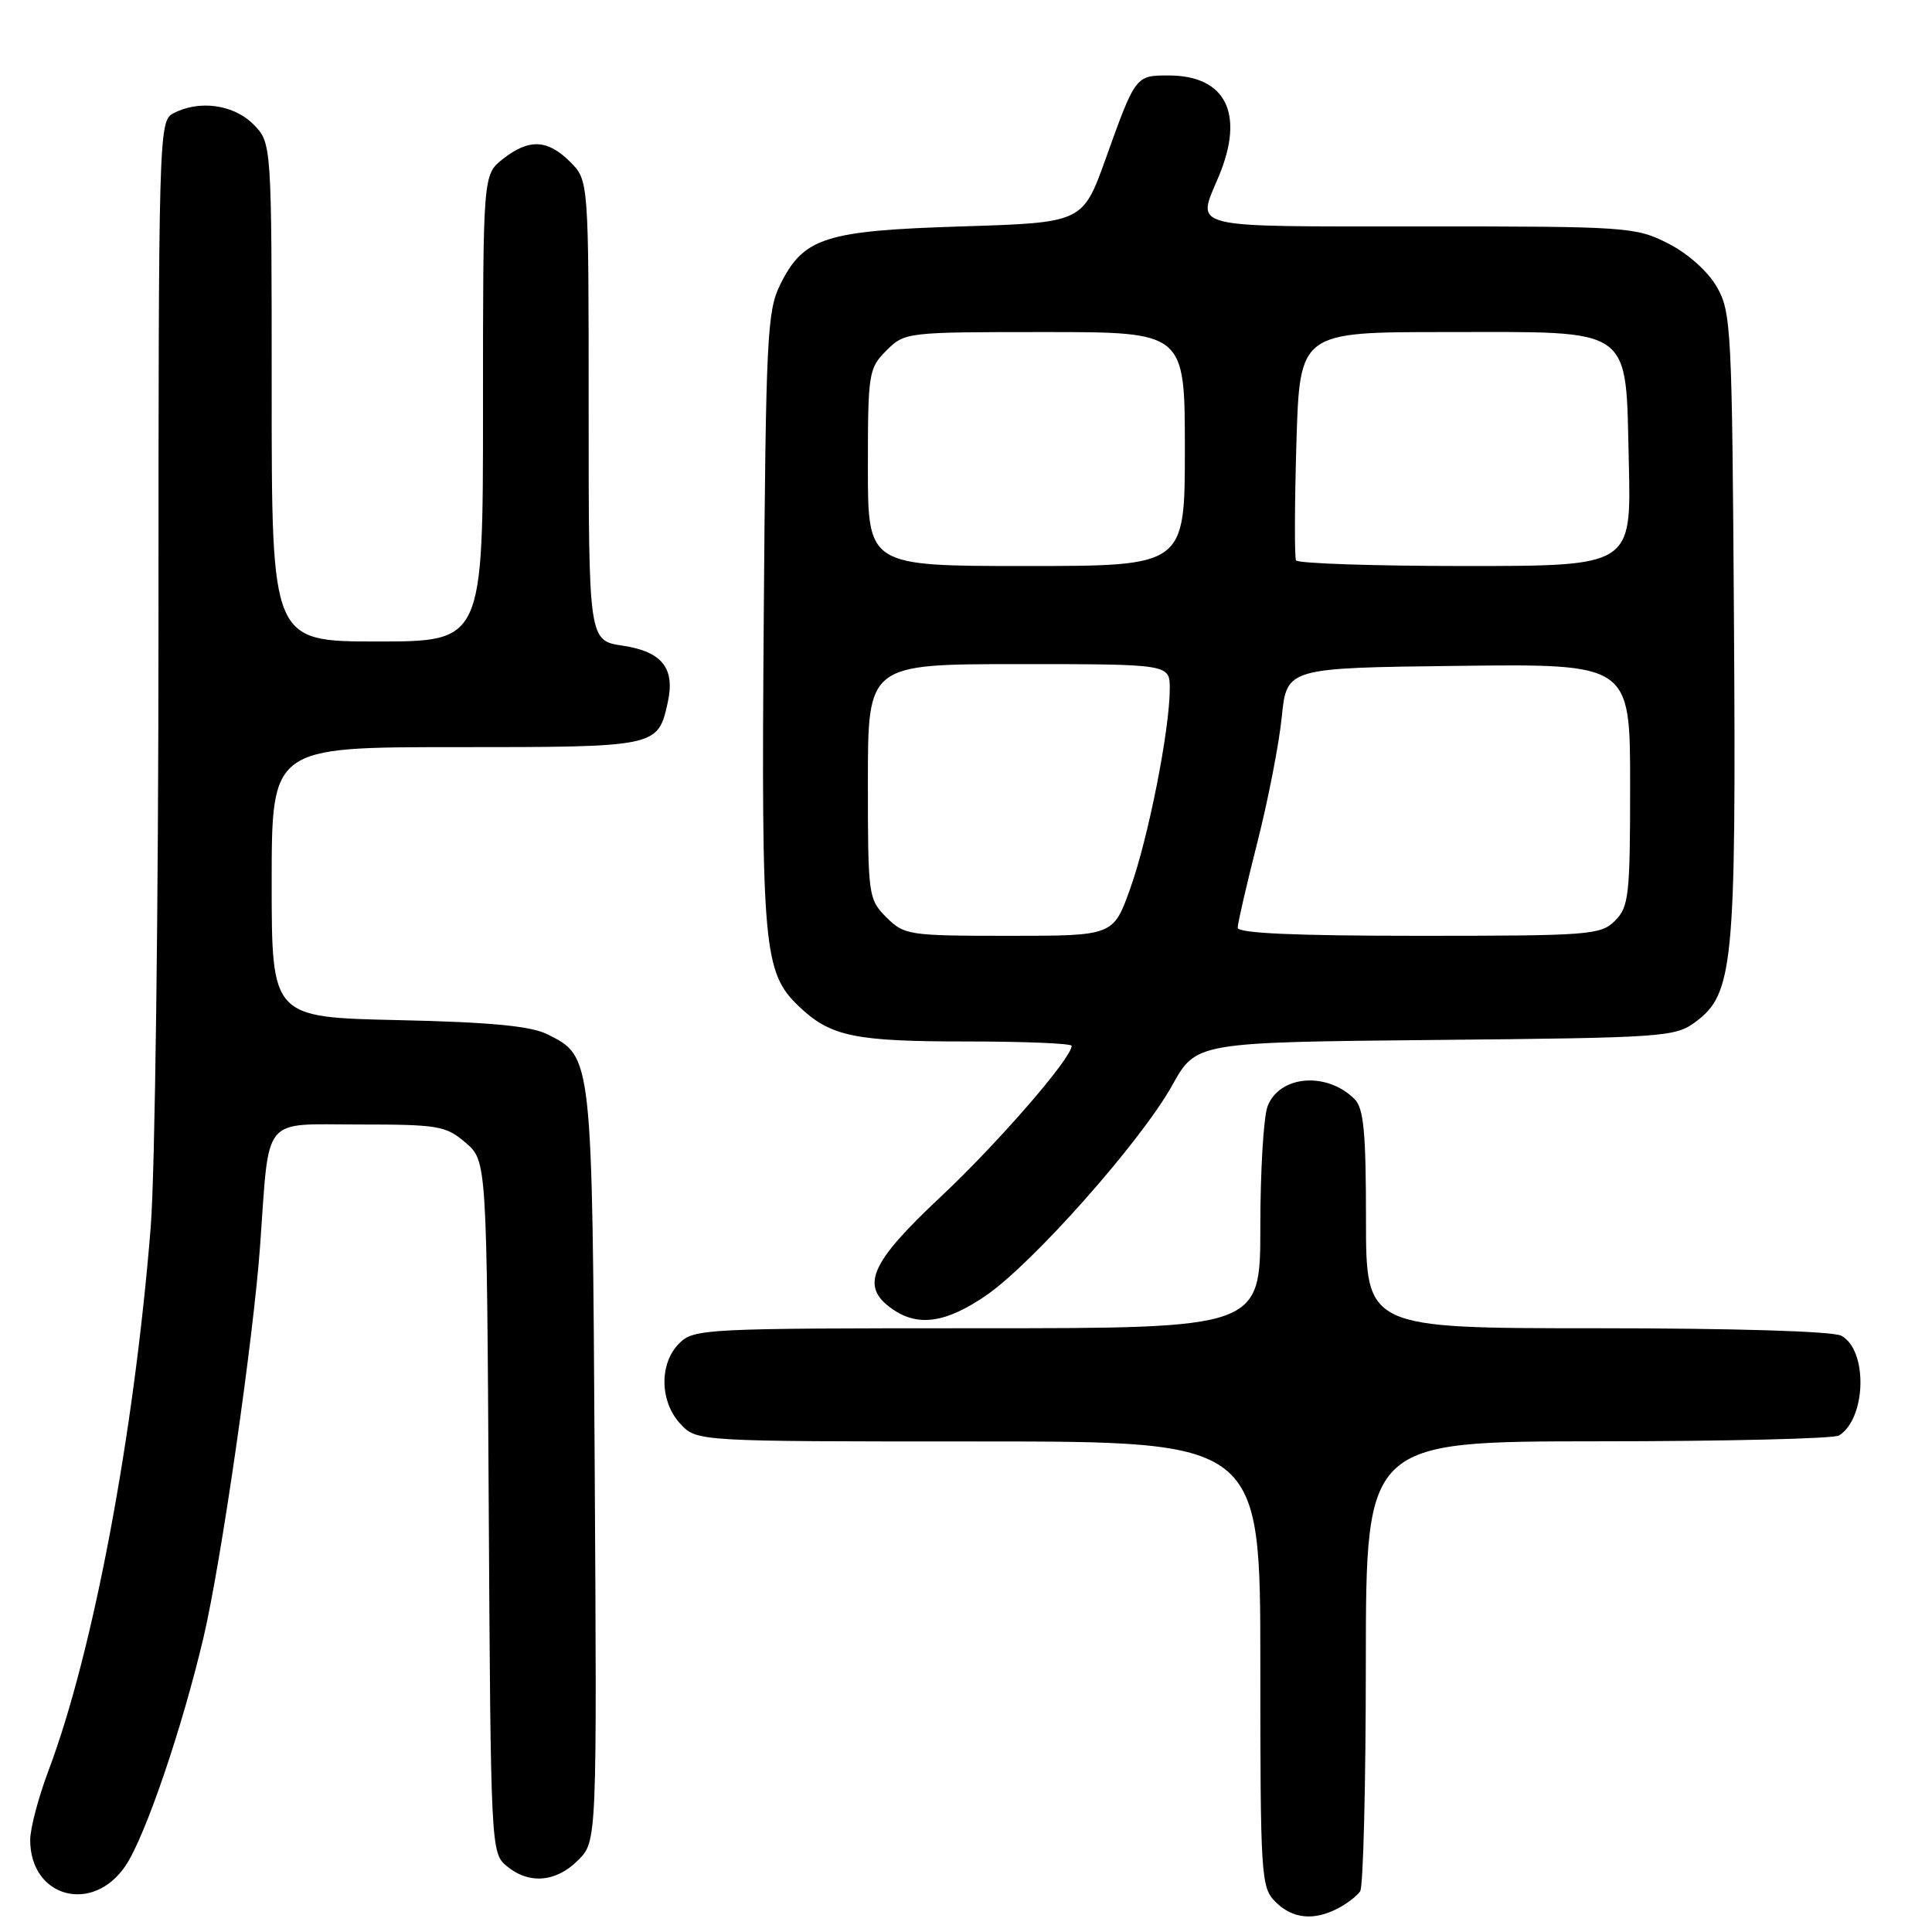 <?xml version="1.0" encoding="UTF-8" standalone="no"?>
<!DOCTYPE svg PUBLIC "-//W3C//DTD SVG 1.1//EN" "http://www.w3.org/Graphics/SVG/1.1/DTD/svg11.dtd" >
<svg xmlns="http://www.w3.org/2000/svg" xmlns:xlink="http://www.w3.org/1999/xlink" version="1.1" viewBox="0 0 256 256">
 <g >
 <path fill="currentColor"
d=" M 177.32 252.85 C 178.52 252.22 179.83 251.21 180.23 250.60 C 180.64 250.00 180.98 236.34 180.98 220.25 C 181.00 191.00 181.00 191.00 211.75 190.98 C 228.66 190.98 243.03 190.63 243.69 190.21 C 247.31 187.91 247.51 178.88 243.98 176.99 C 242.88 176.40 229.86 176.00 211.57 176.00 C 181.00 176.00 181.00 176.00 181.00 161.57 C 181.00 150.05 180.70 146.84 179.49 145.64 C 175.81 141.96 169.53 142.48 167.96 146.59 C 167.43 147.99 167.00 155.18 167.00 162.57 C 167.00 176.00 167.00 176.00 129.50 176.00 C 93.33 176.00 91.93 176.07 90.00 178.00 C 87.32 180.68 87.41 185.74 90.17 188.69 C 92.35 191.00 92.35 191.00 129.67 191.00 C 167.00 191.00 167.00 191.00 167.00 220.50 C 167.00 248.67 167.09 250.09 169.00 252.00 C 171.26 254.26 174.09 254.55 177.32 252.85 Z  M 16.65 247.20 C 19.25 243.32 24.12 229.06 26.97 216.95 C 29.30 207.05 33.58 177.39 34.47 165.00 C 35.72 147.59 34.57 149.00 47.53 149.00 C 58.09 149.00 59.08 149.17 61.69 151.41 C 64.50 153.83 64.50 153.83 64.76 199.66 C 65.02 244.82 65.06 245.53 67.12 247.25 C 70.07 249.71 73.67 249.43 76.60 246.49 C 79.10 243.99 79.10 243.99 78.80 194.24 C 78.47 139.69 78.51 140.02 72.49 137.03 C 70.31 135.95 64.95 135.44 52.75 135.17 C 36.00 134.80 36.00 134.80 36.00 116.90 C 36.00 99.00 36.00 99.00 60.43 99.00 C 87.13 99.00 87.18 98.99 88.48 93.07 C 89.48 88.55 87.73 86.34 82.53 85.56 C 78.00 84.88 78.00 84.88 78.00 54.39 C 78.00 23.91 78.00 23.91 75.55 21.45 C 72.55 18.46 70.10 18.35 66.63 21.07 C 64.00 23.15 64.00 23.15 64.00 54.07 C 64.00 85.00 64.00 85.00 50.00 85.00 C 36.00 85.00 36.00 85.00 36.00 51.95 C 36.00 18.91 36.00 18.91 33.55 16.45 C 30.92 13.83 26.34 13.21 22.93 15.04 C 21.05 16.04 21.00 17.85 21.00 82.89 C 21.00 119.88 20.54 155.47 19.97 162.60 C 17.77 190.05 12.36 218.84 6.46 234.52 C 5.10 238.11 4.00 242.29 4.00 243.80 C 4.00 251.45 12.30 253.68 16.65 247.20 Z  M 130.64 171.67 C 136.86 167.41 151.22 151.20 155.33 143.80 C 158.50 138.11 158.50 138.11 190.18 137.80 C 220.53 137.51 221.98 137.41 224.68 135.40 C 229.68 131.68 230.05 127.81 229.76 82.50 C 229.51 43.43 229.40 41.34 227.48 38.00 C 226.28 35.93 223.64 33.58 221.02 32.25 C 216.72 30.07 215.64 30.00 188.29 30.00 C 156.92 30.00 158.55 30.40 161.50 23.35 C 164.96 15.06 162.43 10.00 154.84 10.00 C 150.47 10.00 150.46 10.01 146.52 21.00 C 143.47 29.50 143.47 29.50 127.48 30.00 C 109.28 30.57 106.49 31.46 103.38 37.71 C 101.65 41.20 101.48 44.69 101.20 82.00 C 100.87 125.65 101.17 128.88 105.86 133.35 C 110.03 137.34 113.21 138.00 128.07 138.00 C 135.73 138.00 142.00 138.26 142.00 138.58 C 142.00 140.21 132.23 151.47 124.63 158.60 C 115.25 167.39 113.94 170.44 118.22 173.44 C 121.64 175.84 125.32 175.31 130.64 171.67 Z  M 117.45 121.55 C 115.06 119.15 115.00 118.72 115.00 103.55 C 115.00 88.00 115.00 88.00 135.00 88.00 C 155.00 88.00 155.00 88.00 155.00 91.25 C 155.00 96.67 152.15 111.09 149.76 117.74 C 147.52 124.00 147.52 124.00 133.71 124.00 C 120.39 124.00 119.82 123.91 117.45 121.55 Z  M 164.00 122.93 C 164.00 122.34 165.17 117.28 166.59 111.68 C 168.02 106.08 169.48 98.58 169.84 95.00 C 170.50 88.50 170.50 88.50 193.25 88.23 C 216.00 87.96 216.00 87.96 216.00 103.98 C 216.00 118.67 215.83 120.17 214.00 122.00 C 212.11 123.89 210.67 124.00 188.00 124.00 C 171.64 124.00 164.00 123.66 164.00 122.93 Z  M 115.00 61.95 C 115.00 49.44 115.10 48.81 117.45 46.45 C 119.88 44.02 120.10 44.00 138.45 44.00 C 157.00 44.00 157.00 44.00 157.00 59.50 C 157.00 75.00 157.00 75.00 136.00 75.00 C 115.00 75.00 115.00 75.00 115.00 61.95 Z  M 171.73 74.25 C 171.52 73.84 171.54 66.86 171.78 58.75 C 172.22 44.00 172.22 44.00 191.50 44.00 C 216.78 44.00 215.38 43.00 215.83 61.41 C 216.15 75.00 216.15 75.00 194.14 75.00 C 182.03 75.00 171.94 74.66 171.73 74.25 Z "/>
</g>
</svg>